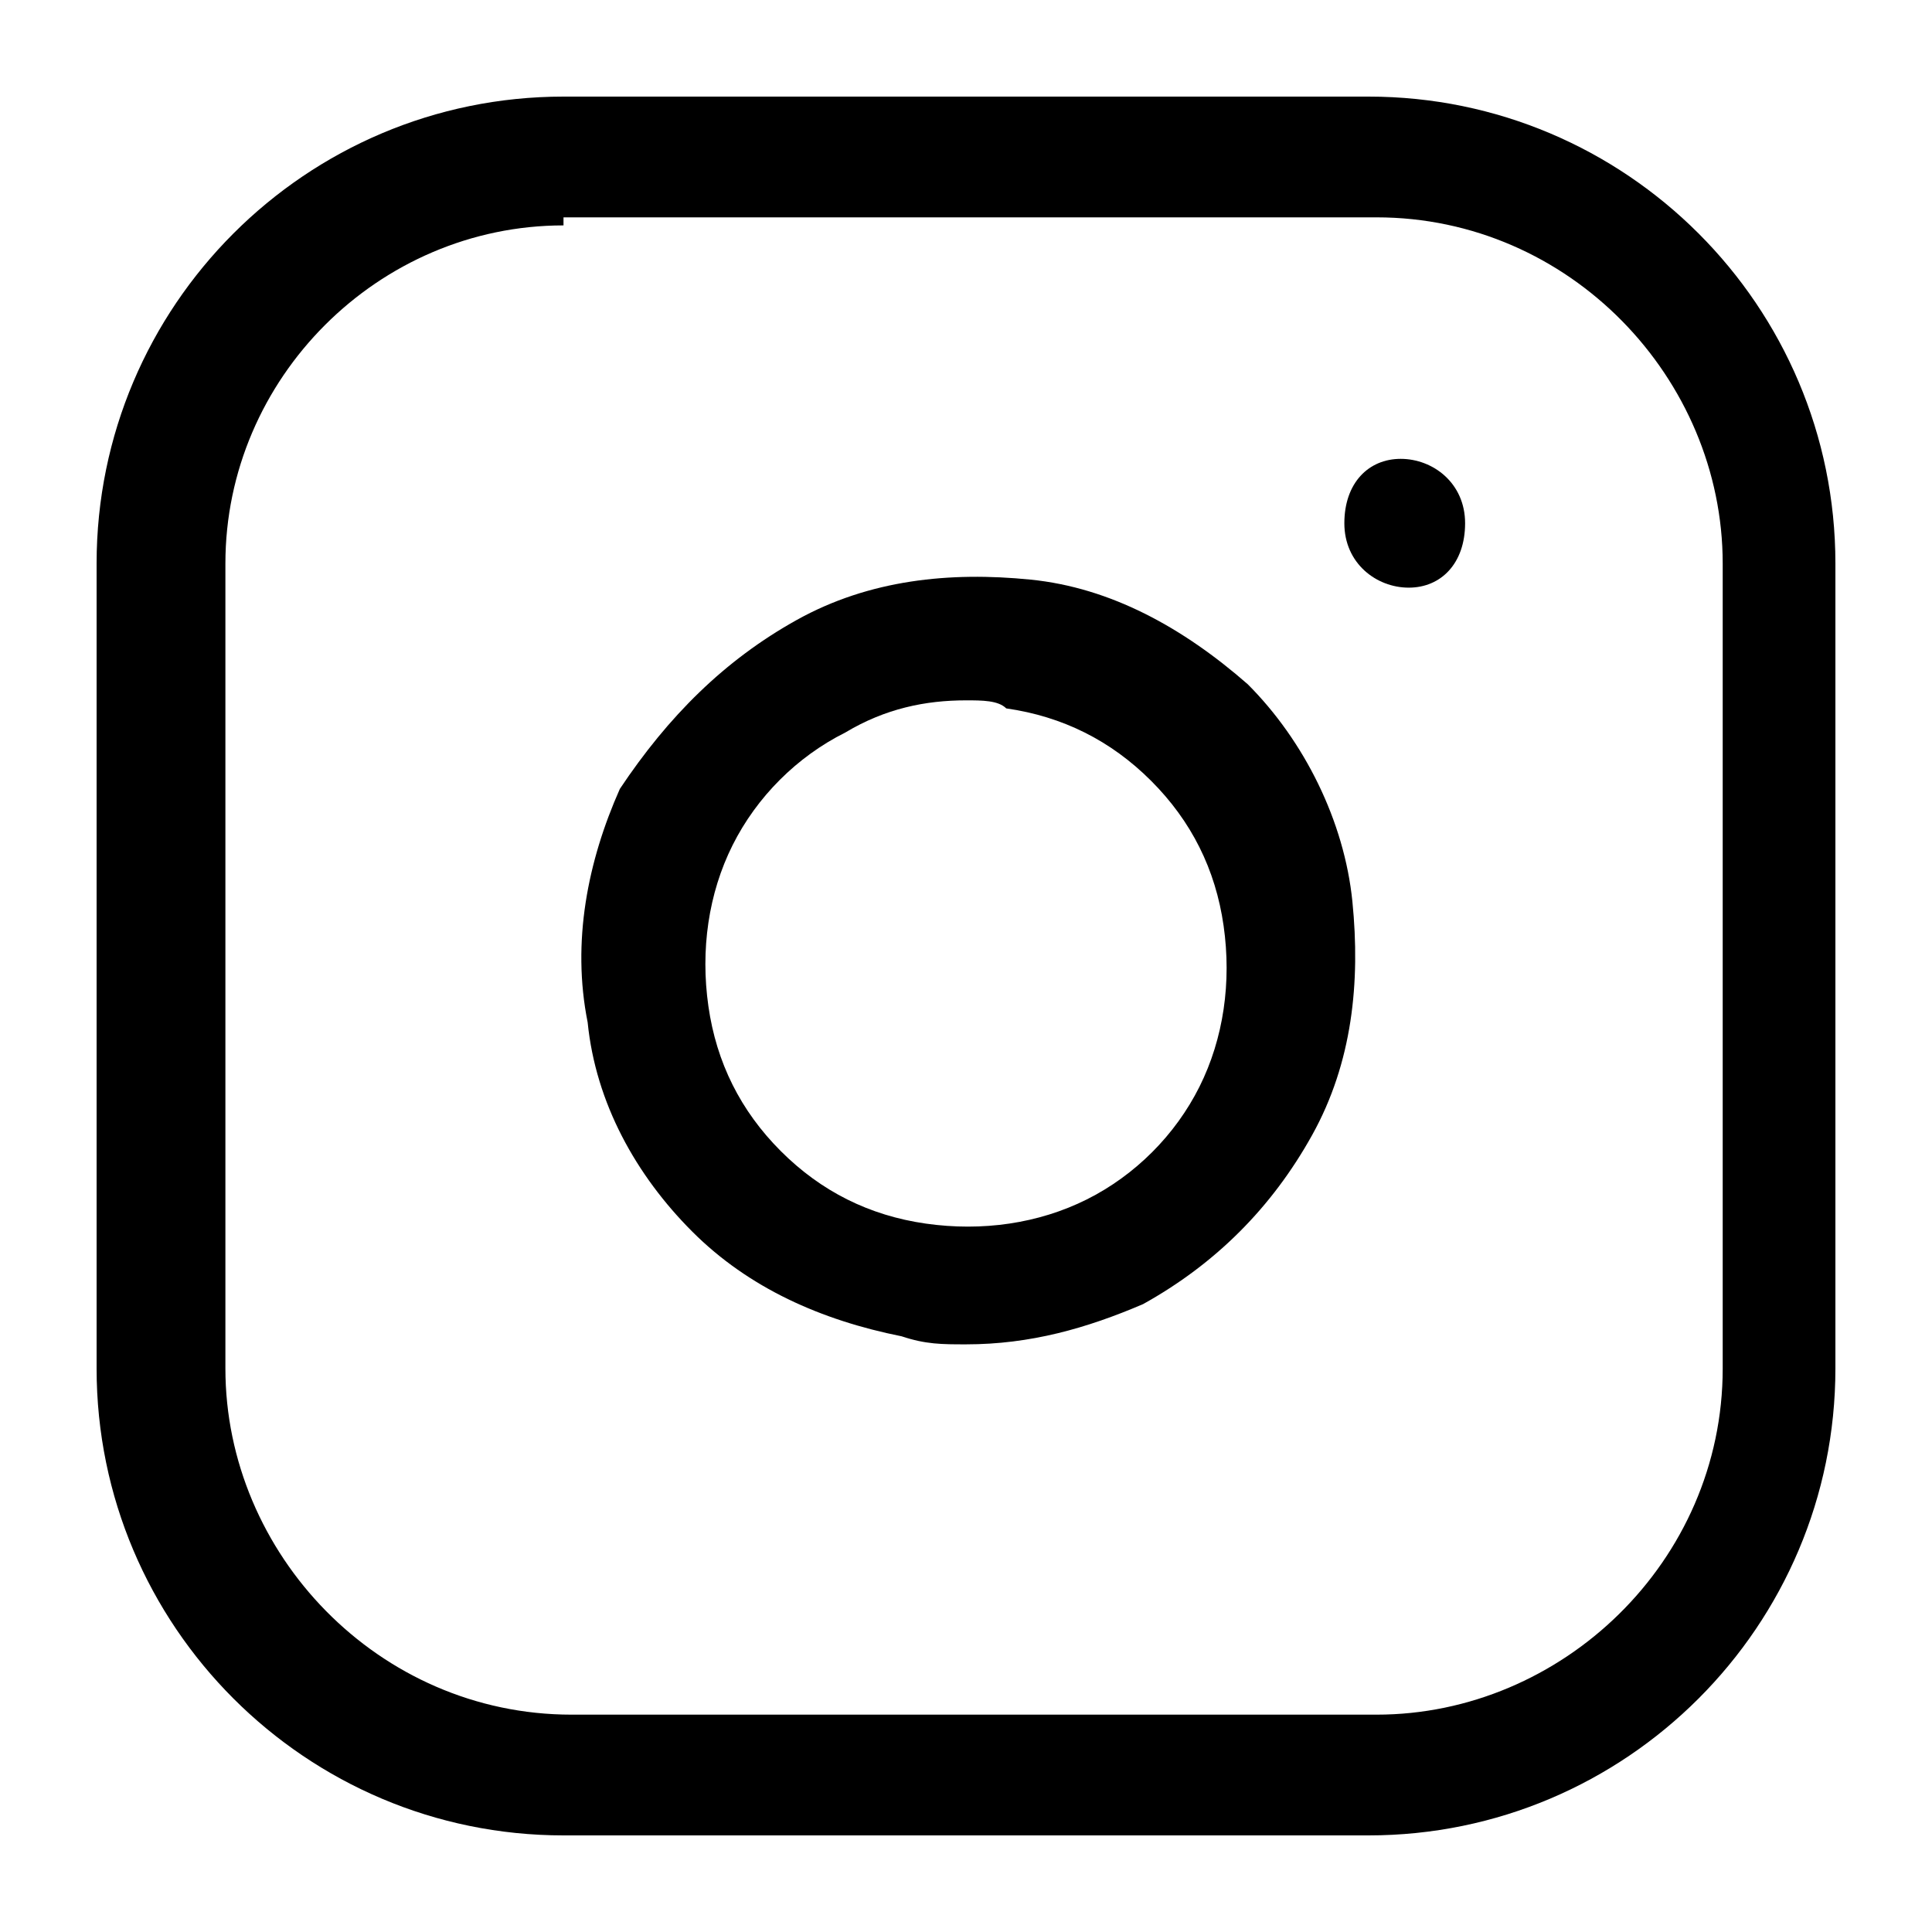 <?xml version="1.0" encoding="utf-8"?>
<!-- Generator: Adobe Illustrator 23.0.1, SVG Export Plug-In . SVG Version: 6.00 Build 0)  -->
<svg version="1.1" id="Шар_1" xmlns="http://www.w3.org/2000/svg" xmlns:xlink="http://www.w3.org/1999/xlink" x="0px" y="0px"
	 viewBox="0 0 24 24" style="enable-background:new 0 0 24 24;" xml:space="preserve">
<path d="M17,22.8H7c-3.2,0-5.8-2.6-5.8-5.8V7c0-3.2,2.6-5.8,5.8-5.8h10c3.2,0,5.8,2.6,5.8,5.8v10C22.8,20.2,20.2,22.8,17,22.8z
	 M7,2.8C4.7,2.8,2.8,4.7,2.8,7v10c0,2.3,1.9,4.3,4.3,4.3h10c2.3,0,4.3-1.9,4.3-4.3V7c0-2.3-1.9-4.3-4.3-4.3H7z"/>
<path d="M12,16.7c-0.3,0-0.5,0-0.8-0.1c-1-0.2-1.9-0.6-2.6-1.3c-0.7-0.7-1.2-1.6-1.3-2.6c-0.2-1,0-2,0.4-2.9C8.3,8.9,9,8.2,9.9,7.7
	c0.9-0.5,1.9-0.6,2.9-0.5c1,0.1,1.9,0.6,2.7,1.3c0.7,0.7,1.2,1.7,1.3,2.7l0,0c0.1,1,0,2-0.5,2.9c-0.5,0.9-1.2,1.6-2.1,2.1
	C13.5,16.5,12.8,16.7,12,16.7z M12,8.7c-0.5,0-1,0.1-1.5,0.4c-0.6,0.3-1.1,0.8-1.4,1.4c-0.3,0.6-0.4,1.3-0.3,2
	c0.1,0.7,0.4,1.3,0.9,1.8s1.1,0.8,1.8,0.9c0.7,0.1,1.4,0,2-0.3c0.6-0.3,1.1-0.8,1.4-1.4c0.3-0.6,0.4-1.3,0.3-2l0,0
	c-0.1-0.7-0.4-1.3-0.9-1.8c-0.5-0.5-1.1-0.8-1.8-0.9C12.4,8.7,12.2,8.7,12,8.7z"/>
<path d="M17.5,7.3c-0.4,0-0.8-0.3-0.8-0.8s0.3-0.8,0.7-0.8h0c0.4,0,0.8,0.3,0.8,0.8S17.9,7.3,17.5,7.3z"/>
</svg>
